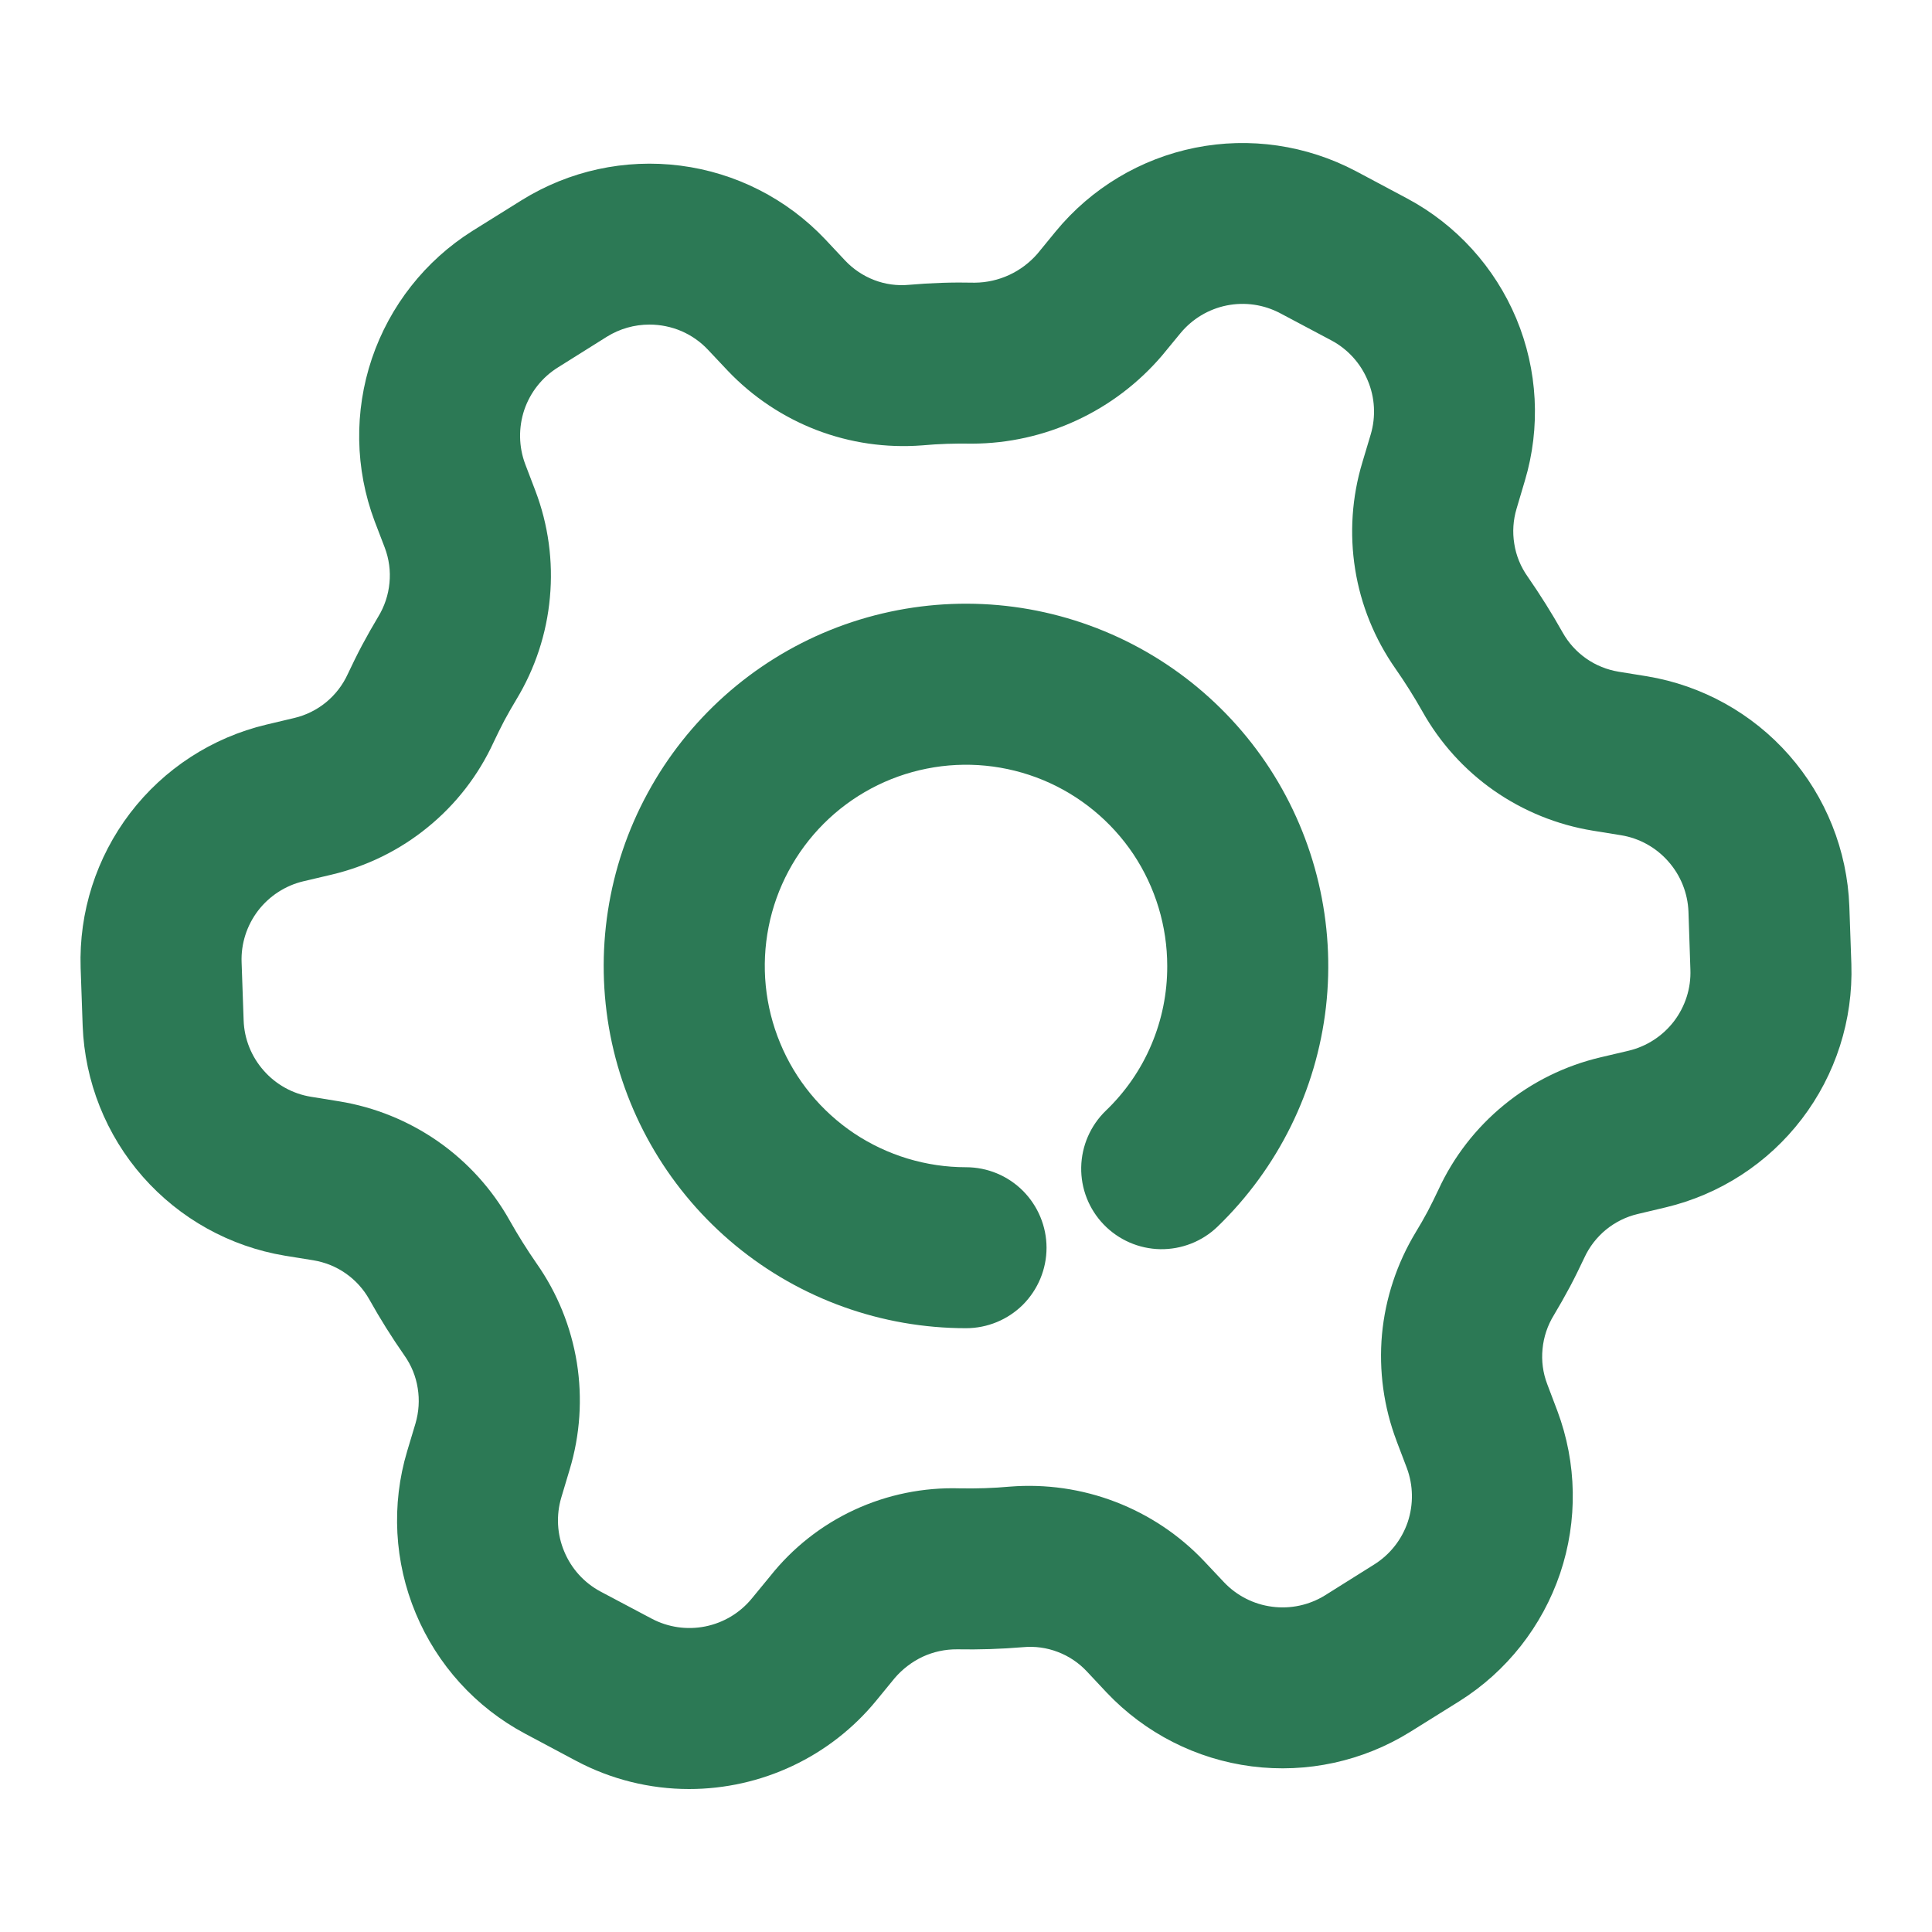 <svg width="19" height="19" viewBox="0 0 19 19" fill="none" xmlns="http://www.w3.org/2000/svg">
<path d="M6.777 17.594C6.39 17.594 6.008 17.499 5.666 17.317L5.163 17.049C4.679 16.791 4.3 16.373 4.089 15.867C3.877 15.361 3.847 14.797 4.004 14.272L4.086 13.999C4.119 13.886 4.127 13.768 4.108 13.652C4.09 13.536 4.045 13.426 3.977 13.33C3.853 13.152 3.738 12.969 3.633 12.781C3.576 12.679 3.497 12.591 3.401 12.524C3.306 12.457 3.196 12.413 3.081 12.394L2.802 12.349C2.261 12.259 1.768 11.985 1.405 11.573C1.043 11.162 0.834 10.637 0.813 10.089L0.793 9.519C0.775 8.97 0.947 8.433 1.28 7.996C1.613 7.56 2.086 7.253 2.62 7.126L2.894 7.061C3.009 7.034 3.115 6.981 3.206 6.907C3.297 6.832 3.37 6.738 3.419 6.631C3.465 6.534 3.511 6.439 3.561 6.345C3.613 6.248 3.665 6.156 3.719 6.066C3.781 5.965 3.819 5.851 3.83 5.734C3.842 5.616 3.826 5.497 3.784 5.386L3.684 5.125C3.491 4.611 3.482 4.047 3.657 3.527C3.833 3.007 4.182 2.563 4.646 2.271L5.13 1.969C5.596 1.679 6.147 1.559 6.692 1.629C7.236 1.699 7.739 1.955 8.116 2.354L8.31 2.561C8.39 2.646 8.488 2.712 8.597 2.754C8.706 2.796 8.823 2.812 8.94 2.801C9.155 2.782 9.371 2.775 9.587 2.78C9.704 2.779 9.819 2.753 9.925 2.704C10.031 2.655 10.125 2.584 10.202 2.496L10.383 2.275C10.731 1.852 11.215 1.561 11.753 1.453C12.29 1.345 12.849 1.427 13.334 1.683L13.837 1.951C14.321 2.209 14.7 2.627 14.912 3.133C15.123 3.639 15.153 4.203 14.996 4.728L14.915 5.001C14.881 5.114 14.873 5.232 14.892 5.348C14.91 5.464 14.955 5.574 15.023 5.67C15.147 5.849 15.262 6.032 15.367 6.219C15.424 6.321 15.503 6.409 15.599 6.476C15.694 6.543 15.804 6.587 15.919 6.606L16.198 6.651C16.739 6.741 17.233 7.015 17.595 7.427C17.957 7.839 18.166 8.363 18.187 8.911L18.207 9.481C18.225 10.03 18.053 10.568 17.72 11.004C17.387 11.44 16.914 11.747 16.38 11.874L16.106 11.939C15.991 11.966 15.885 12.019 15.794 12.093C15.703 12.168 15.63 12.262 15.581 12.369C15.535 12.466 15.489 12.561 15.439 12.655C15.387 12.752 15.335 12.844 15.281 12.934C15.219 13.035 15.181 13.148 15.17 13.266C15.158 13.383 15.174 13.502 15.216 13.612L15.316 13.876C15.508 14.389 15.518 14.954 15.343 15.473C15.167 15.993 14.818 16.437 14.354 16.729L13.87 17.031C13.404 17.321 12.853 17.441 12.309 17.371C11.764 17.301 11.261 17.044 10.884 16.646L10.69 16.439C10.611 16.354 10.512 16.287 10.403 16.246C10.294 16.204 10.177 16.188 10.06 16.199C9.845 16.217 9.629 16.224 9.413 16.22C9.296 16.219 9.18 16.244 9.074 16.293C8.968 16.343 8.874 16.415 8.798 16.504L8.617 16.725C8.394 16.997 8.113 17.216 7.795 17.366C7.477 17.516 7.129 17.594 6.777 17.594ZM6.387 3.192C6.239 3.192 6.095 3.233 5.969 3.311L5.486 3.614C5.331 3.711 5.215 3.858 5.156 4.031C5.098 4.205 5.101 4.393 5.165 4.564L5.265 4.826C5.392 5.16 5.441 5.519 5.408 5.875C5.376 6.232 5.262 6.576 5.077 6.881C5.038 6.946 4.998 7.015 4.96 7.086C4.924 7.155 4.888 7.228 4.854 7.3C4.705 7.624 4.484 7.91 4.207 8.135C3.931 8.361 3.607 8.52 3.259 8.602L2.983 8.667C2.806 8.709 2.648 8.812 2.537 8.957C2.427 9.102 2.369 9.281 2.376 9.464L2.396 10.034C2.402 10.217 2.472 10.391 2.593 10.528C2.713 10.665 2.878 10.757 3.058 10.786L3.336 10.831C3.686 10.888 4.018 11.023 4.309 11.226C4.599 11.429 4.84 11.695 5.013 12.004C5.094 12.148 5.182 12.288 5.276 12.424C5.481 12.715 5.616 13.049 5.673 13.401C5.729 13.752 5.705 14.112 5.602 14.453L5.52 14.727C5.468 14.902 5.478 15.09 5.549 15.258C5.619 15.427 5.745 15.566 5.906 15.652L6.41 15.919C6.571 16.004 6.757 16.031 6.936 15.995C7.115 15.959 7.276 15.863 7.392 15.722L7.573 15.502C7.795 15.222 8.079 14.998 8.403 14.848C8.727 14.698 9.082 14.626 9.439 14.637C9.603 14.64 9.768 14.635 9.932 14.62C10.285 14.592 10.64 14.643 10.97 14.77C11.301 14.897 11.599 15.096 11.842 15.353L12.037 15.56C12.163 15.693 12.33 15.778 12.511 15.801C12.692 15.825 12.876 15.785 13.031 15.689L13.514 15.386C13.669 15.289 13.785 15.142 13.844 14.969C13.902 14.795 13.899 14.607 13.835 14.436L13.735 14.173L13.735 14.172C13.608 13.838 13.559 13.479 13.591 13.123C13.624 12.768 13.738 12.424 13.923 12.118C13.962 12.054 14.002 11.985 14.04 11.914C14.076 11.845 14.112 11.772 14.146 11.7C14.295 11.376 14.516 11.091 14.793 10.865C15.069 10.639 15.393 10.48 15.741 10.398L16.017 10.333C16.194 10.291 16.352 10.188 16.463 10.043C16.573 9.898 16.631 9.719 16.624 9.536L16.605 8.966C16.598 8.783 16.528 8.609 16.407 8.472C16.287 8.335 16.122 8.243 15.942 8.214L15.664 8.169C15.314 8.112 14.982 7.977 14.691 7.774C14.401 7.571 14.161 7.305 13.988 6.996C13.906 6.851 13.818 6.711 13.723 6.575C13.519 6.283 13.383 5.95 13.327 5.598C13.271 5.247 13.295 4.888 13.398 4.547L13.48 4.273C13.532 4.098 13.522 3.91 13.451 3.742C13.381 3.573 13.255 3.434 13.094 3.348L12.591 3.081C12.429 2.995 12.243 2.968 12.064 3.004C11.885 3.04 11.724 3.137 11.608 3.278L11.427 3.498C11.196 3.768 10.91 3.985 10.588 4.134C10.267 4.283 9.916 4.362 9.561 4.363C9.397 4.36 9.232 4.365 9.068 4.38C8.715 4.407 8.361 4.356 8.03 4.229C7.7 4.102 7.402 3.903 7.158 3.647L6.963 3.44C6.889 3.361 6.8 3.299 6.701 3.256C6.602 3.214 6.495 3.192 6.387 3.192Z" fill="#2C7955"/>
<path d="M9.5 13.062C8.673 13.062 7.872 12.775 7.234 12.249C6.596 11.723 6.16 10.991 6.002 10.18C5.845 9.368 5.974 8.526 6.369 7.8C6.763 7.073 7.398 6.506 8.165 6.196C8.932 5.887 9.783 5.853 10.571 6.102C11.36 6.351 12.037 6.866 12.488 7.559C12.938 8.253 13.133 9.082 13.04 9.903C12.946 10.725 12.569 11.488 11.974 12.063C11.823 12.209 11.62 12.288 11.411 12.285C11.2 12.281 11.001 12.194 10.855 12.043C10.709 11.892 10.629 11.689 10.633 11.479C10.637 11.269 10.724 11.069 10.875 10.923C11.067 10.739 11.22 10.518 11.323 10.274C11.427 10.029 11.48 9.766 11.479 9.5C11.479 9.109 11.363 8.726 11.146 8.4C10.928 8.075 10.619 7.821 10.257 7.671C9.896 7.522 9.498 7.482 9.114 7.559C8.73 7.635 8.377 7.824 8.101 8.1C7.824 8.377 7.635 8.73 7.559 9.114C7.483 9.498 7.522 9.896 7.672 10.257C7.821 10.619 8.075 10.928 8.4 11.146C8.726 11.363 9.109 11.479 9.5 11.479C9.71 11.479 9.911 11.562 10.06 11.711C10.208 11.86 10.292 12.061 10.292 12.271C10.292 12.481 10.208 12.682 10.06 12.831C9.911 12.979 9.71 13.062 9.5 13.062Z" fill="#2C7955"/>
</svg>
